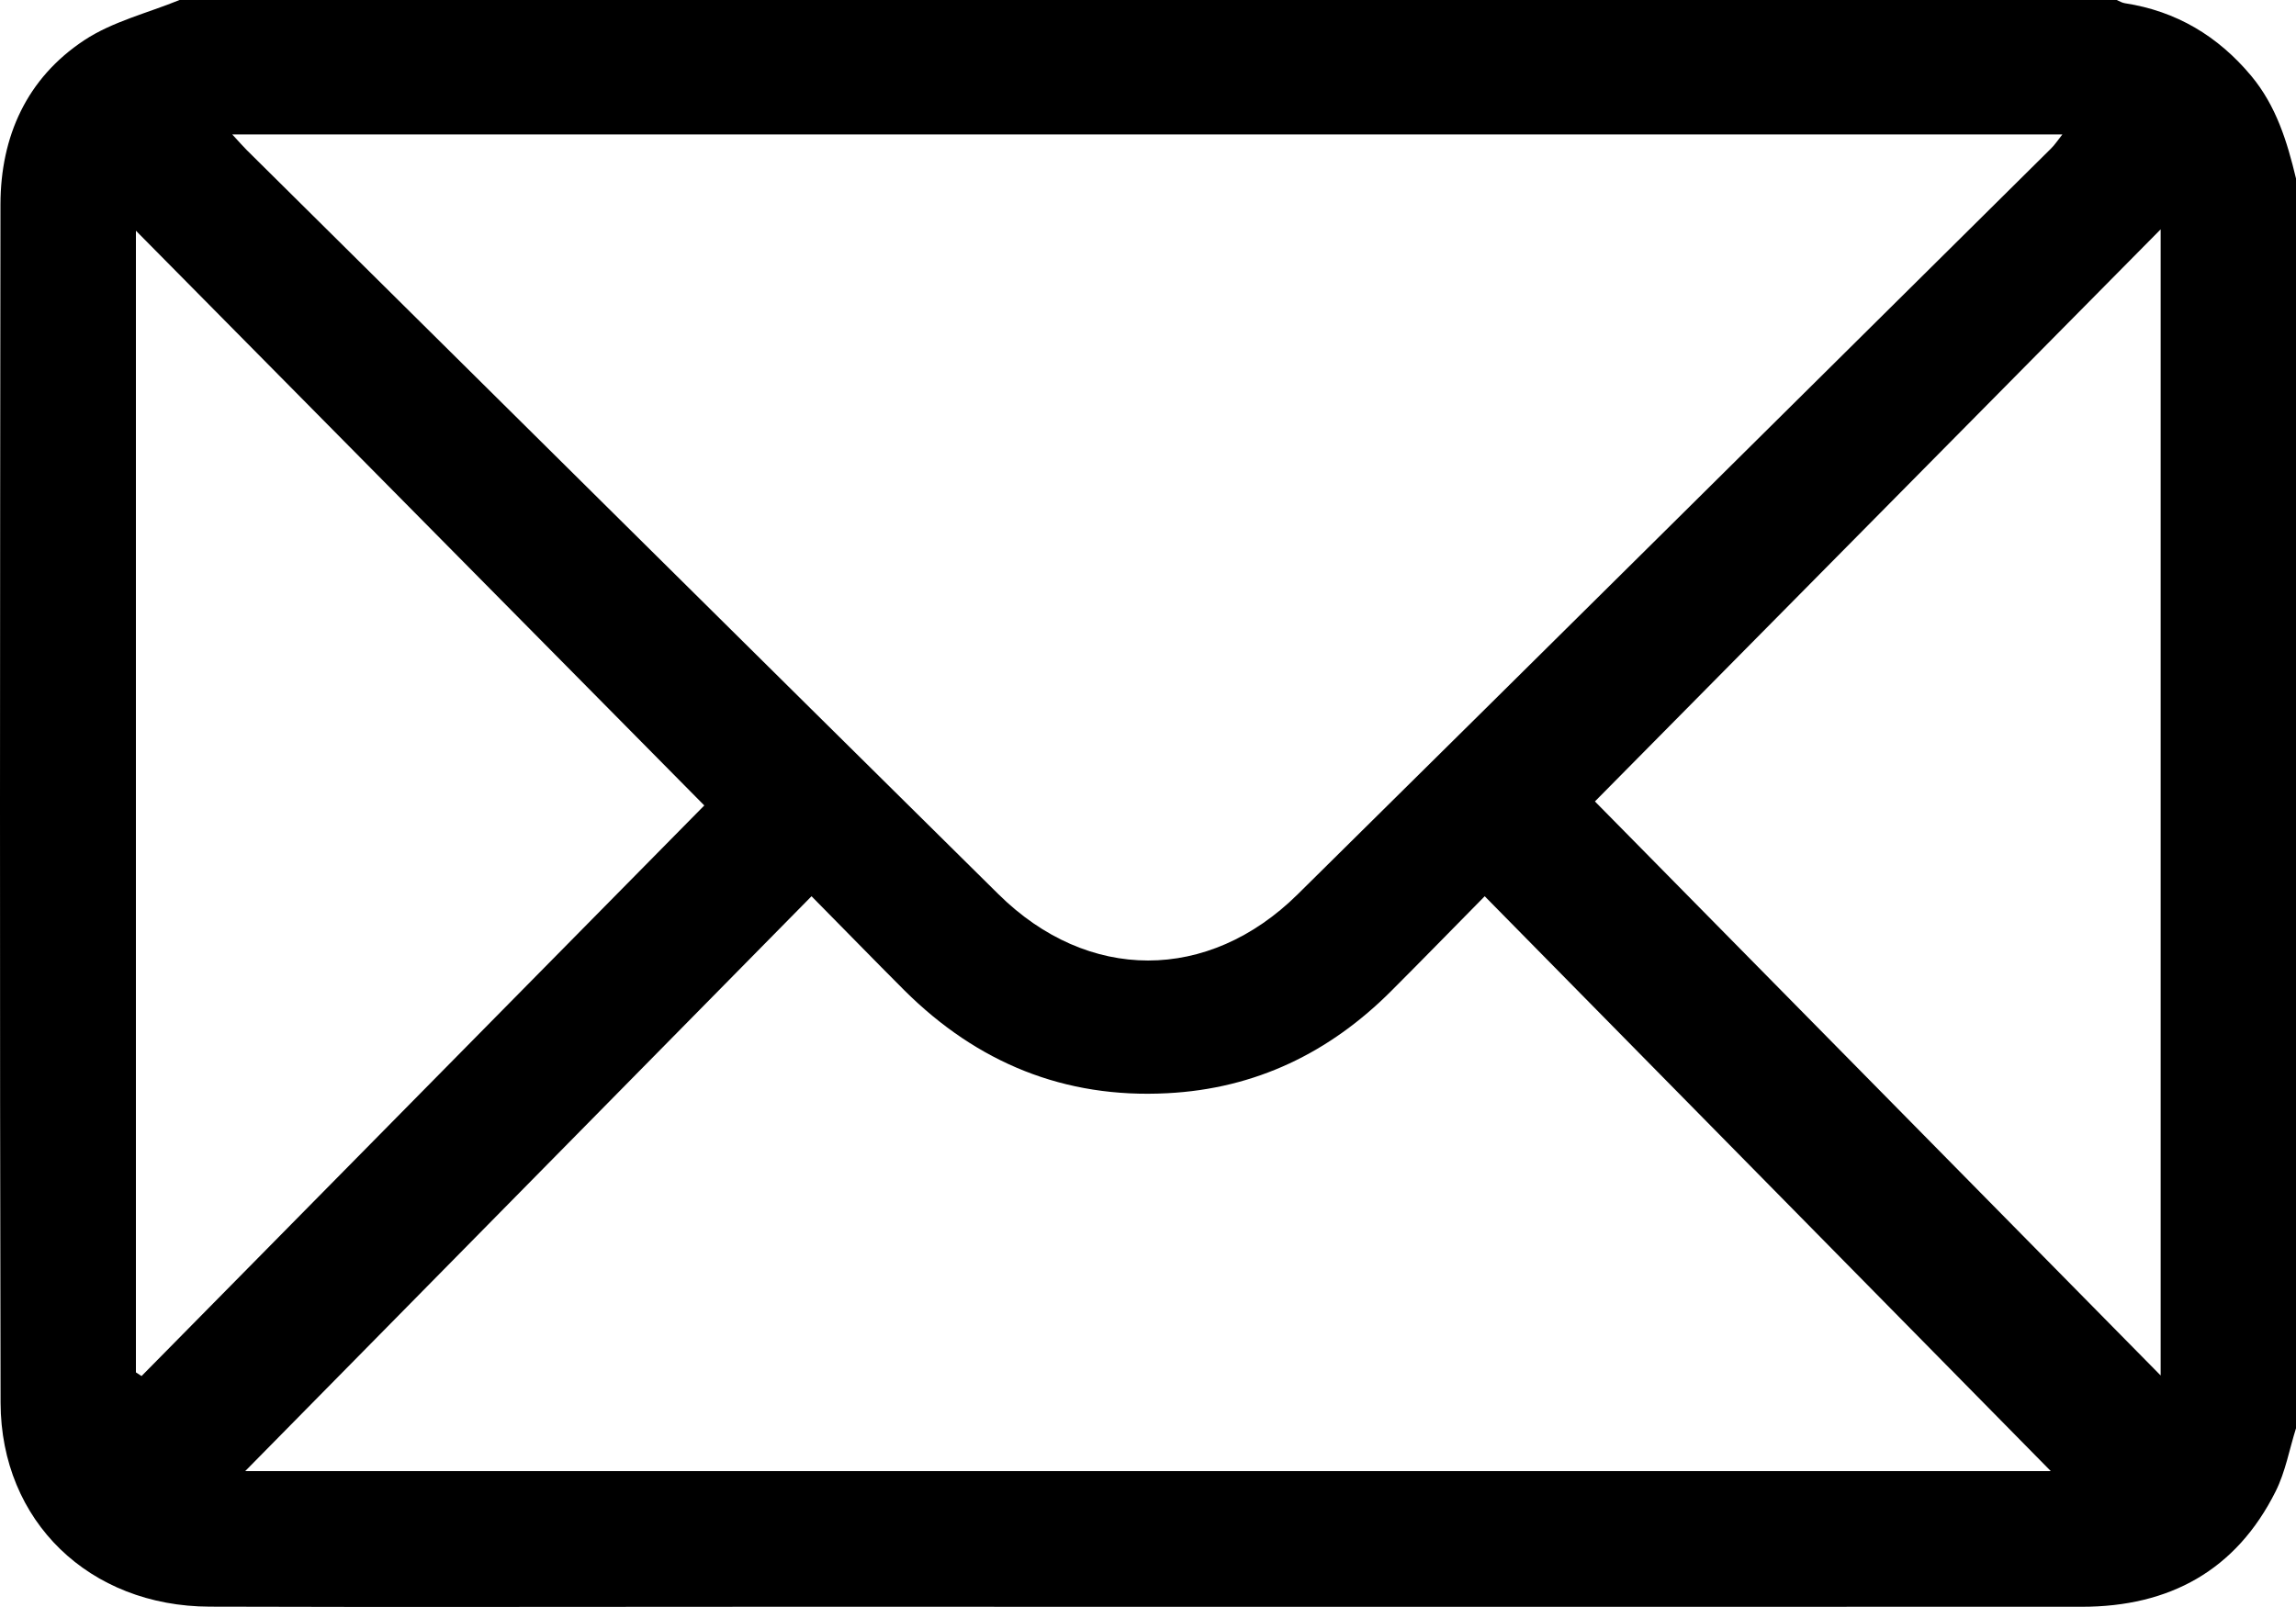 <svg width="20" height="14" viewBox="0 0 20 14" fill="none" xmlns="http://www.w3.org/2000/svg">
    <path d="M20 1.555V12.443C19.942 12.627 19.908 12.822 19.823 12.992C19.478 13.682 18.897 13.998 18.134 13.998C14.293 13.999 10.452 13.998 6.612 13.998C5.017 13.998 3.422 14.002 1.827 13.997C0.779 13.994 0.008 13.254 0.005 12.221C-0.003 8.741 4.0283e-05 5.261 0.004 1.781C0.005 1.188 0.233 0.682 0.733 0.351C0.979 0.188 1.285 0.114 1.564 0C7.189 0 12.813 0 18.438 0C18.461 0.01 18.484 0.024 18.509 0.028C18.958 0.097 19.32 0.314 19.61 0.661C19.828 0.923 19.923 1.234 20 1.555ZM2.023 1.171C2.082 1.235 2.114 1.272 2.149 1.307C4.332 3.469 6.513 5.632 8.698 7.791C9.476 8.56 10.525 8.56 11.303 7.792C13.493 5.629 15.678 3.461 17.865 1.295C17.898 1.263 17.924 1.223 17.965 1.171L2.023 1.171ZM7.069 7.808C5.397 9.506 3.748 11.18 2.136 12.816H17.864C16.251 11.178 14.604 9.505 12.933 7.808C12.649 8.096 12.387 8.365 12.122 8.63C11.583 9.171 10.936 9.485 10.167 9.524C9.271 9.571 8.512 9.258 7.88 8.63C7.615 8.365 7.354 8.096 7.069 7.808ZM1.184 11.956L1.233 11.988C2.882 10.316 4.531 8.644 6.135 7.017C4.512 5.376 2.858 3.703 1.184 2.01V11.956ZM18.821 1.998C17.139 3.7 15.485 5.372 13.893 6.982C15.504 8.618 17.154 10.291 18.821 11.983V1.998Z" fill="black"/>
    </svg>
    